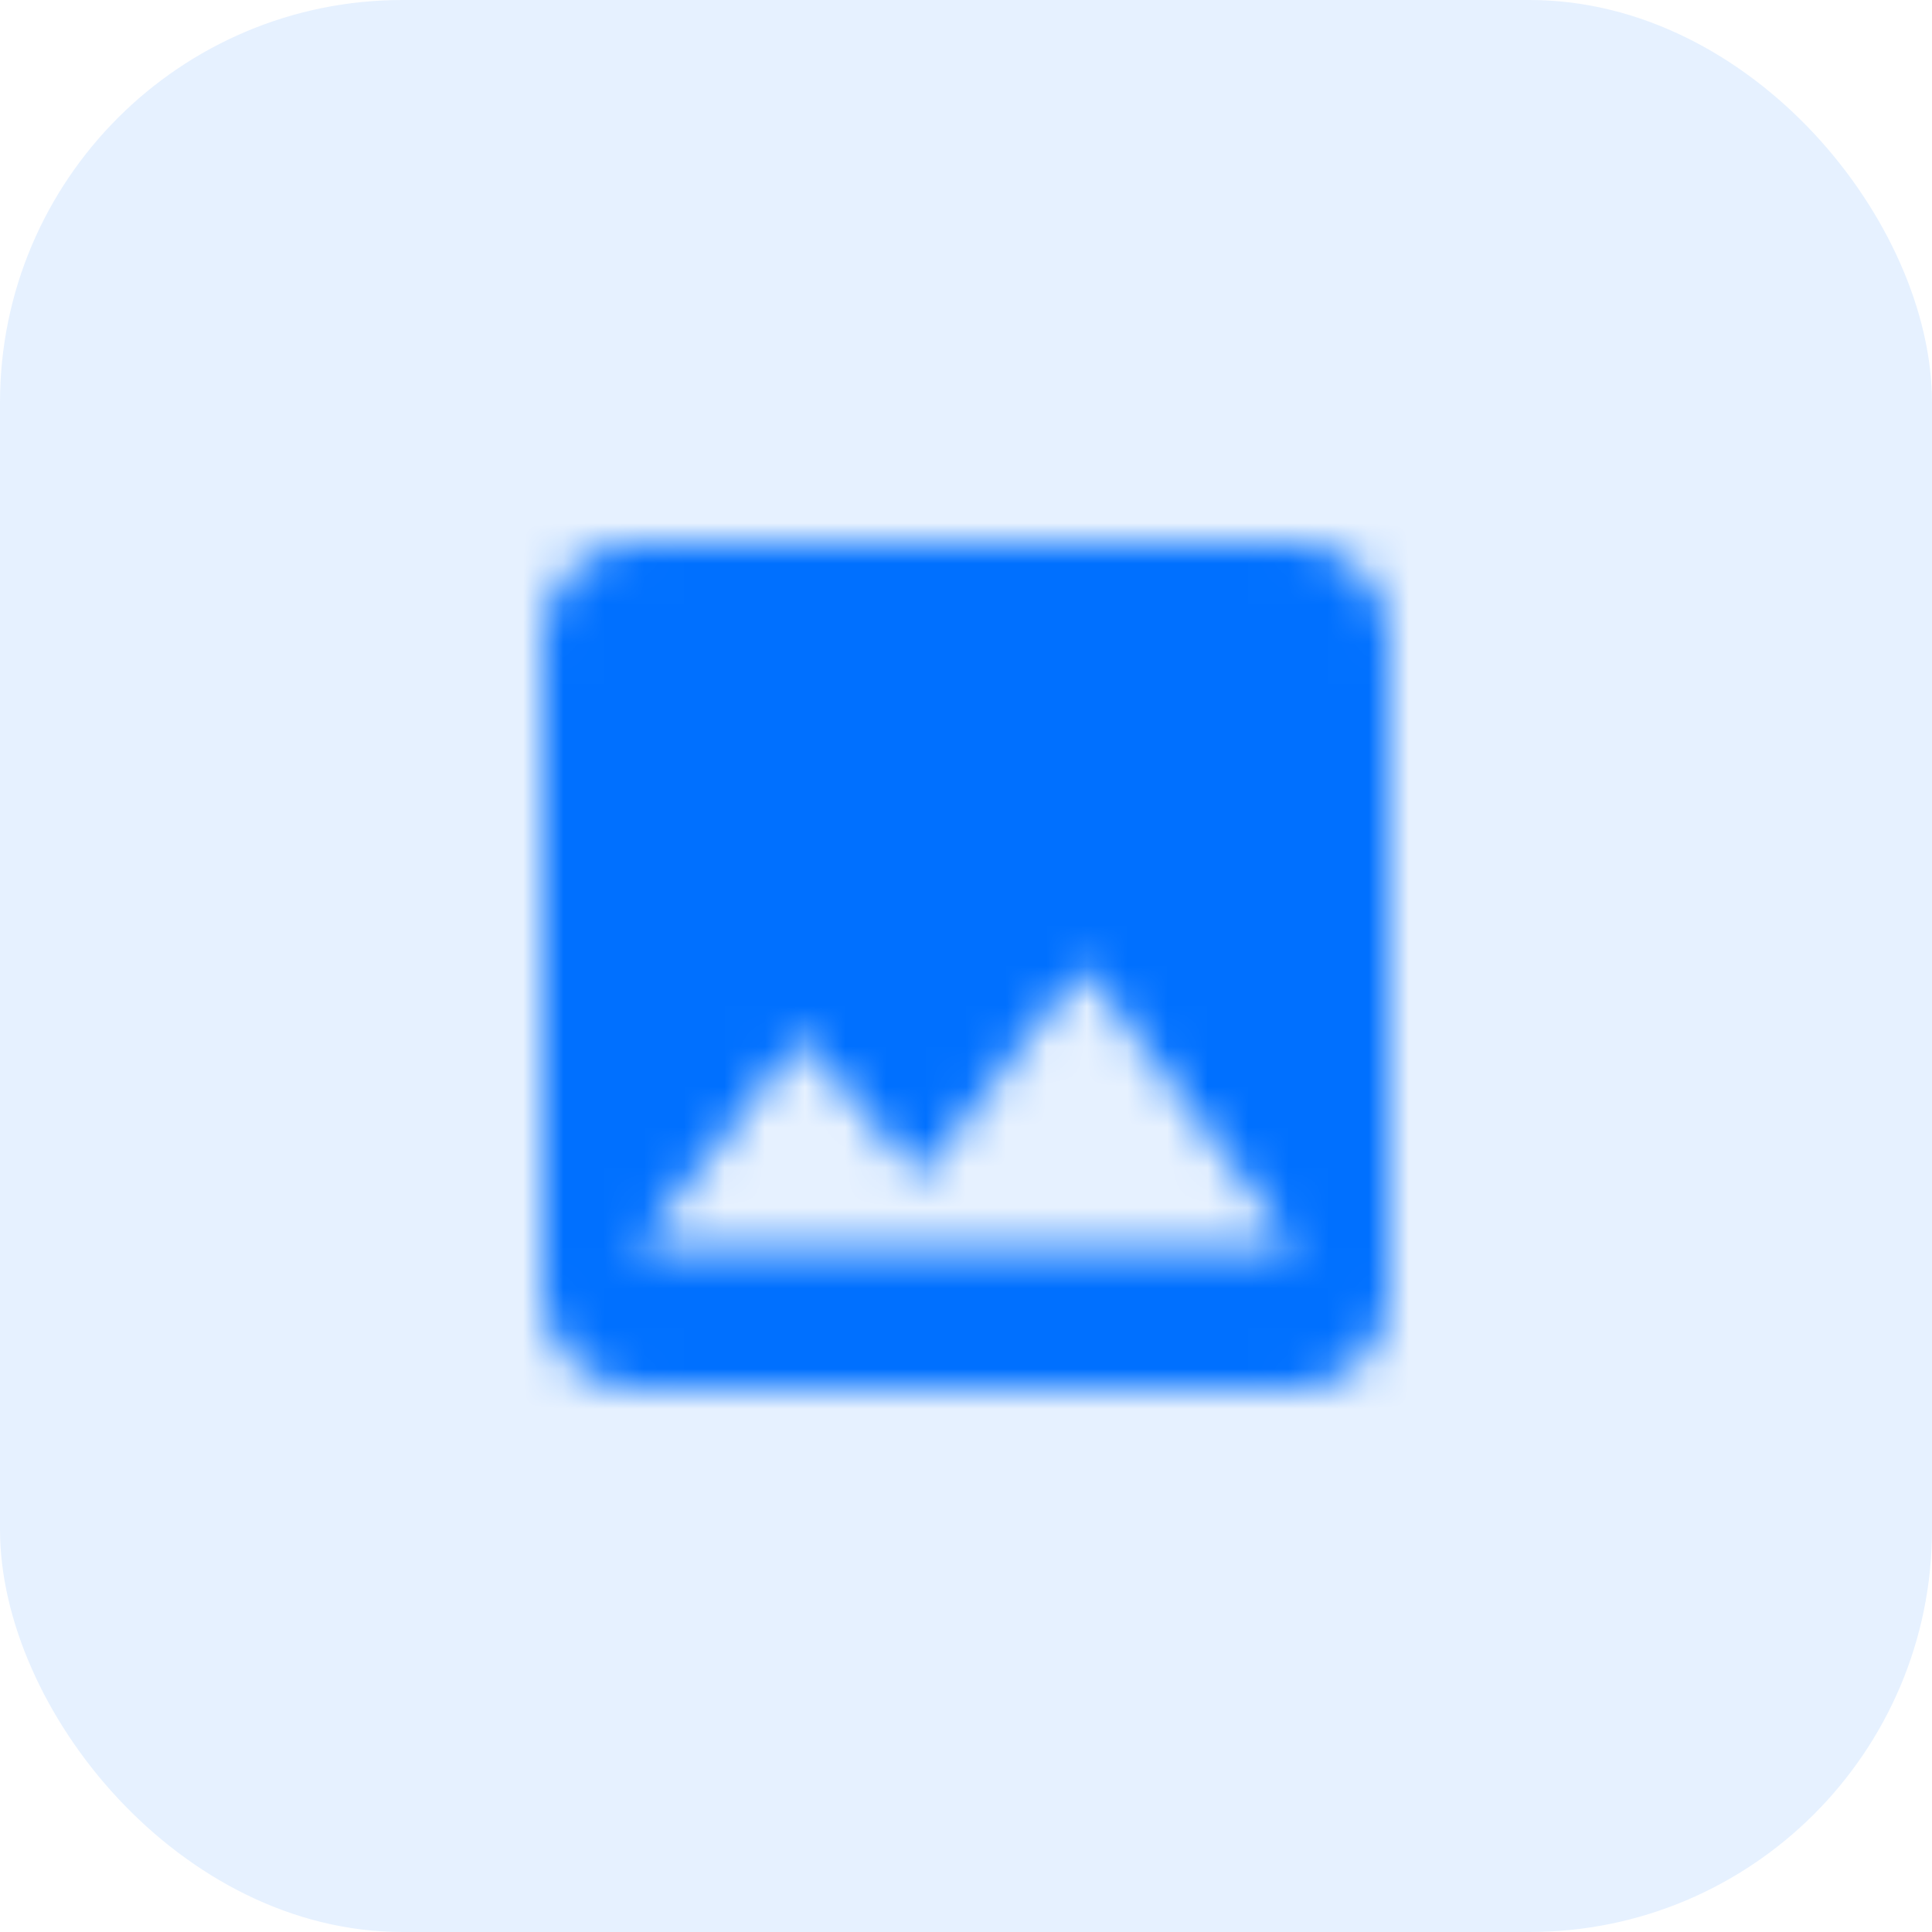 <?xml version="1.0" encoding="UTF-8"?>
<svg width="48px" height="48px" viewBox="0 0 48 48" version="1.1" xmlns="http://www.w3.org/2000/svg" xmlns:xlink="http://www.w3.org/1999/xlink">
    <title>Photo@3x</title>
    <defs>
        <path d="M21,18.667 L21,2.333 C21,1.05 19.95,0 18.667,0 L2.333,0 C1.05,0 0,1.05 0,2.333 L0,18.667 C0,19.95 1.05,21 2.333,21 L18.667,21 C19.95,21 21,19.95 21,18.667 L21,18.667 Z M6.417,12.25 L9.333,15.762 L13.417,10.5 L18.667,17.5 L2.333,17.5 L6.417,12.25 L6.417,12.25 Z" id="path-1"></path>
        <rect id="path-3" x="0" y="0" width="58.333" height="58.333"></rect>
    </defs>
    <g id="Chat" stroke="none" stroke-width="1" fill="none" fill-rule="evenodd">
        <g id="Group-chat-/Photo" transform="translate(-1253, -259)">
            <g id="Group-89" transform="translate(1238, 244)">
                <g id="Photo" transform="translate(15, 15)">
                    <rect id="Rectangle" fill="#0070FF" opacity="0.1" x="0" y="0" width="48" height="48" rx="10"></rect>
                    <g id="Material-Icons/ic_folder" transform="translate(13.5, 13.5)">
                        <mask id="mask-2" fill="white">
                            <use xlink:href="#path-1"></use>
                        </mask>
                        <g id="Mask"></g>
                        <g id="🎨-Color" mask="url(#mask-2)">
                            <g transform="translate(-18.667, -18.667)">
                                <mask id="mask-4" fill="white">
                                    <use xlink:href="#path-3"></use>
                                </mask>
                                <use id="Color" stroke="none" fill="#0070FF" fill-rule="evenodd" xlink:href="#path-3"></use>
                            </g>
                        </g>
                    </g>
                </g>
            </g>
        </g>
    </g>
</svg>